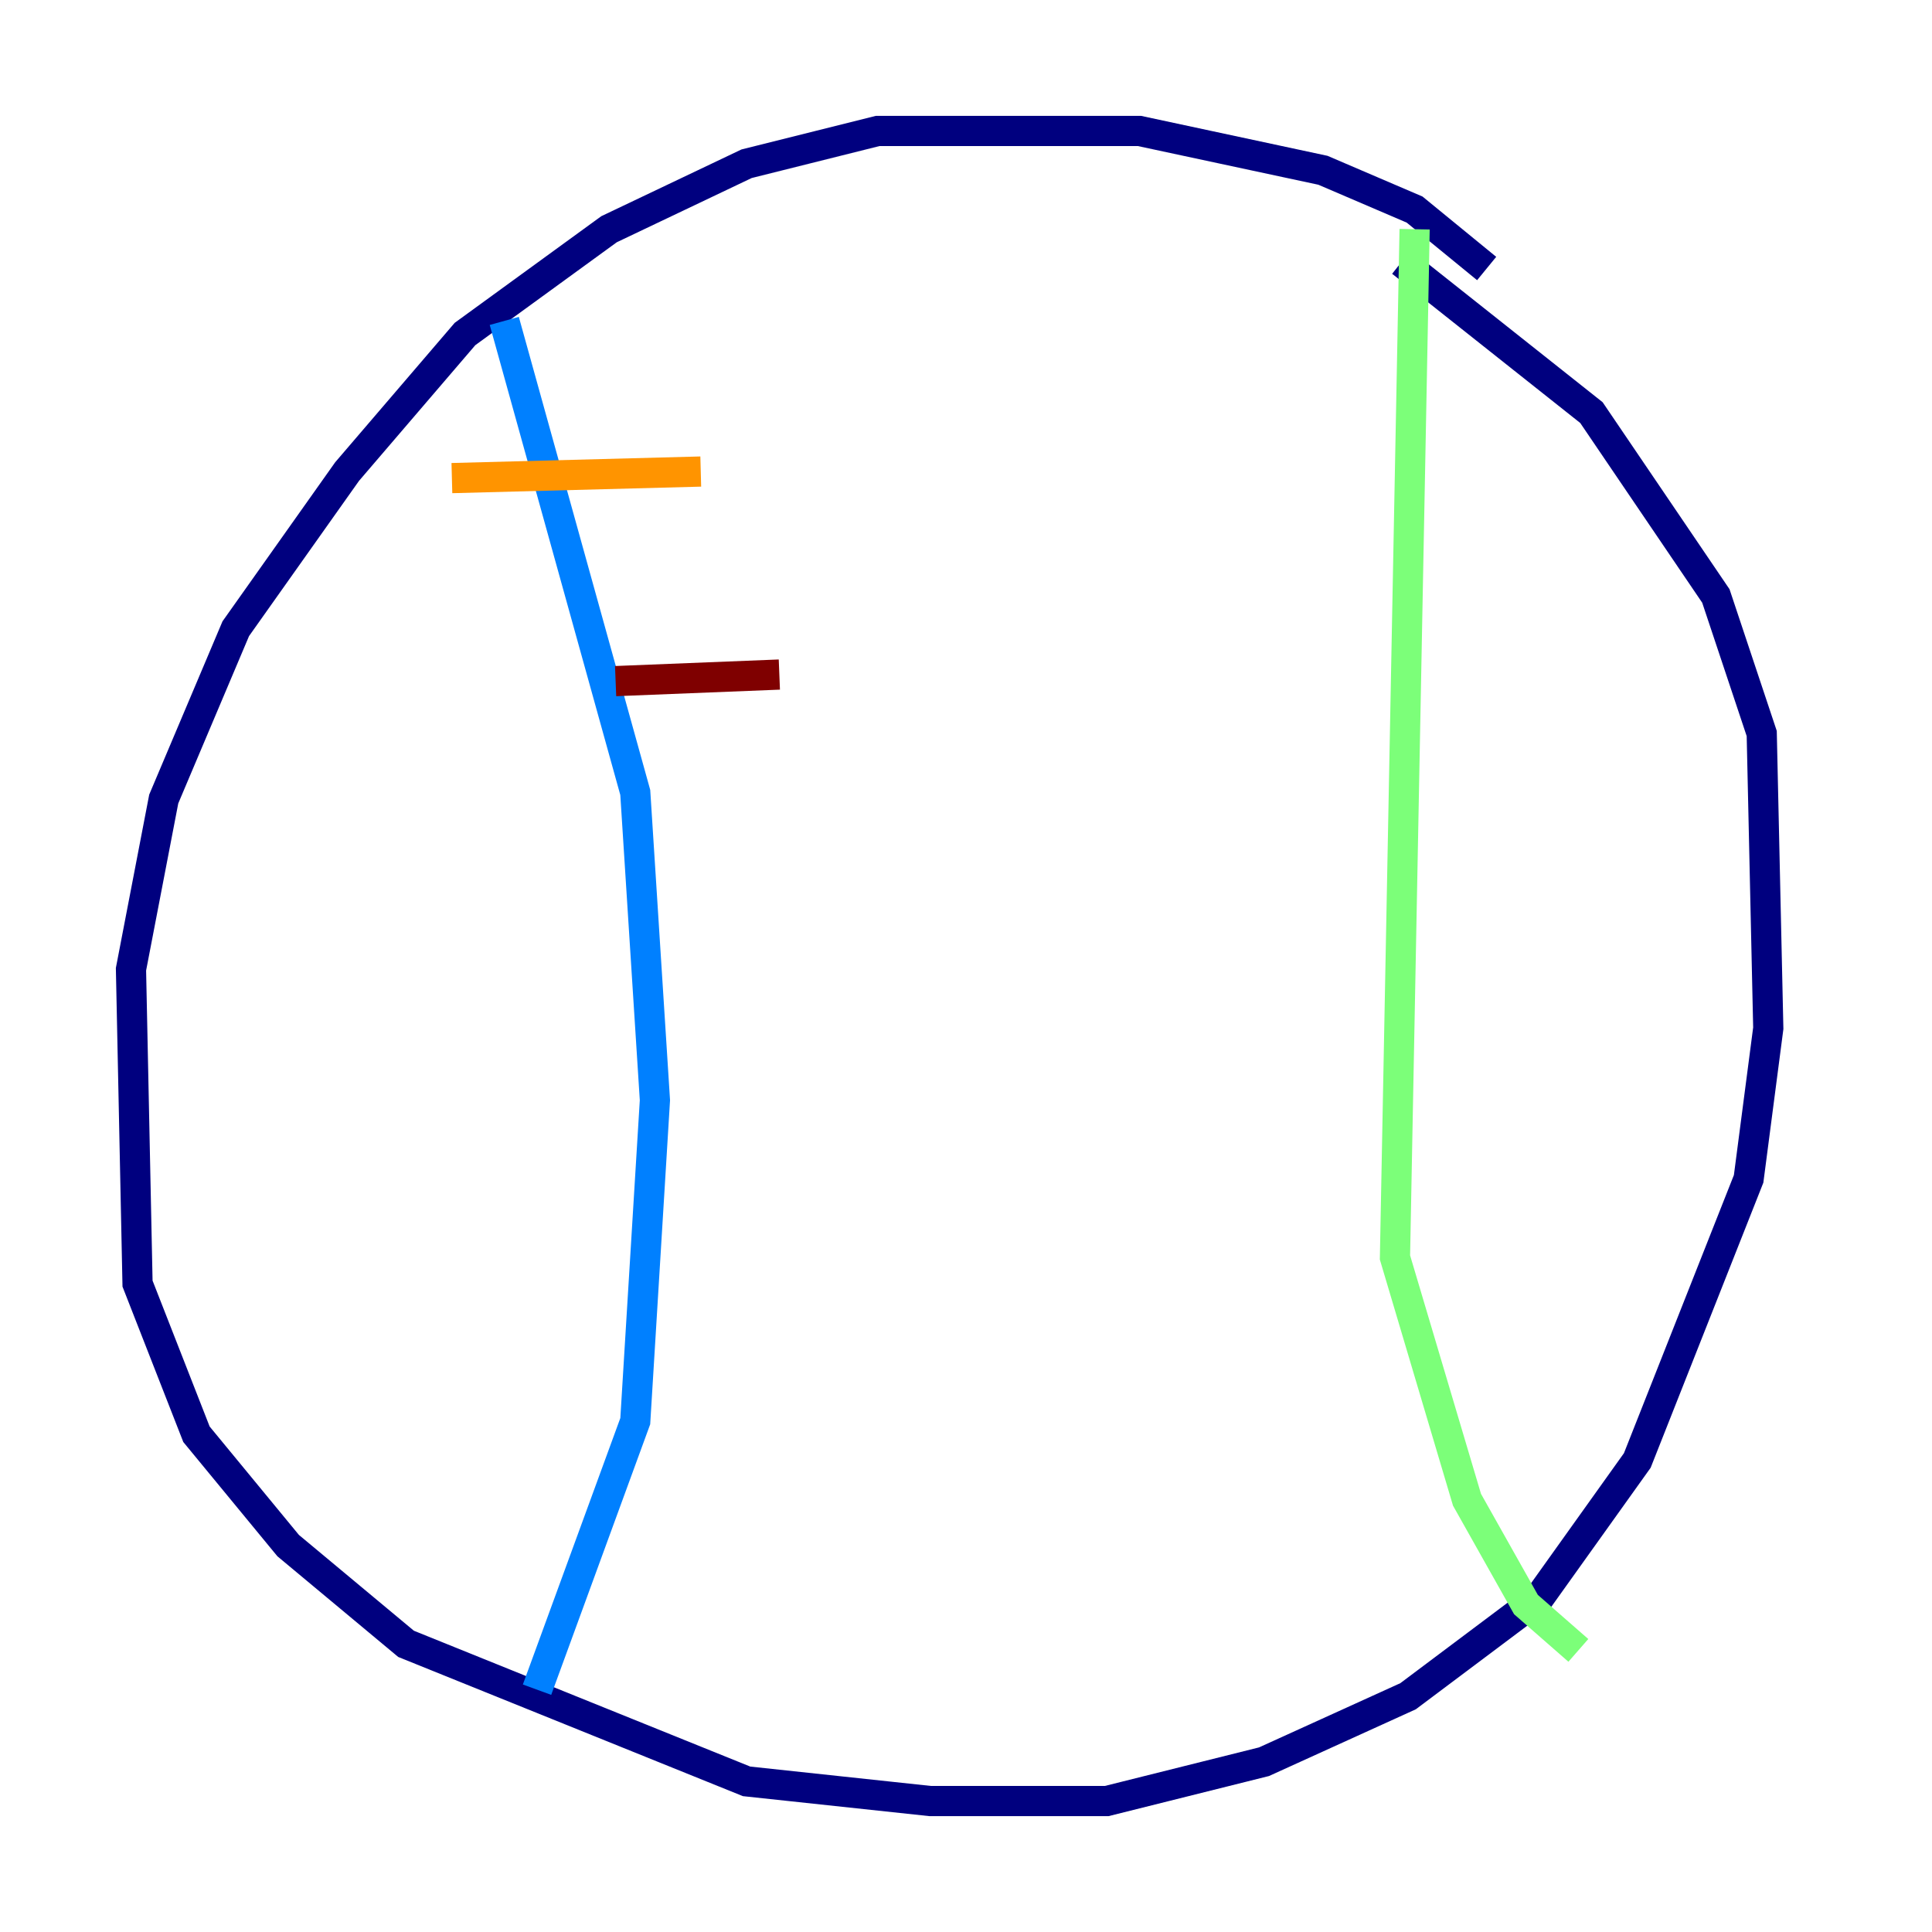 <?xml version="1.0" encoding="utf-8" ?>
<svg baseProfile="tiny" height="128" version="1.2" viewBox="0,0,128,128" width="128" xmlns="http://www.w3.org/2000/svg" xmlns:ev="http://www.w3.org/2001/xml-events" xmlns:xlink="http://www.w3.org/1999/xlink"><defs /><polyline fill="none" points="98.495,17.79 93.722,13.885 87.647,11.281 75.498,8.678 58.142,8.678 49.464,10.848 40.352,15.186 30.807,22.129 22.997,31.241 15.62,41.654 10.848,52.936 8.678,64.217 9.112,85.044 13.017,95.024 19.091,102.4 26.902,108.909 49.464,118.02 61.614,119.322 73.329,119.322 83.742,116.719 93.288,112.38 101.966,105.871 108.475,96.759 115.851,78.102 117.153,68.122 116.719,48.597 113.681,39.485 105.437,27.336 92.854,17.356" stroke="#00007f" stroke-width="2" /><polyline fill="none" points="33.41,21.261 42.088,52.502 43.39,72.895 42.088,94.156 35.58,111.946" stroke="#0080ff" stroke-width="2" /><polyline fill="none" points="93.722,15.186 92.42,83.308 97.193,99.363 101.098,106.305 104.57,109.342" stroke="#7cff79" stroke-width="2" /><polyline fill="none" points="29.939,31.675 46.427,31.241" stroke="#ff9400" stroke-width="2" /><polyline fill="none" points="40.786,45.125 51.634,44.691" stroke="#7f0000" stroke-width="2" /></svg>